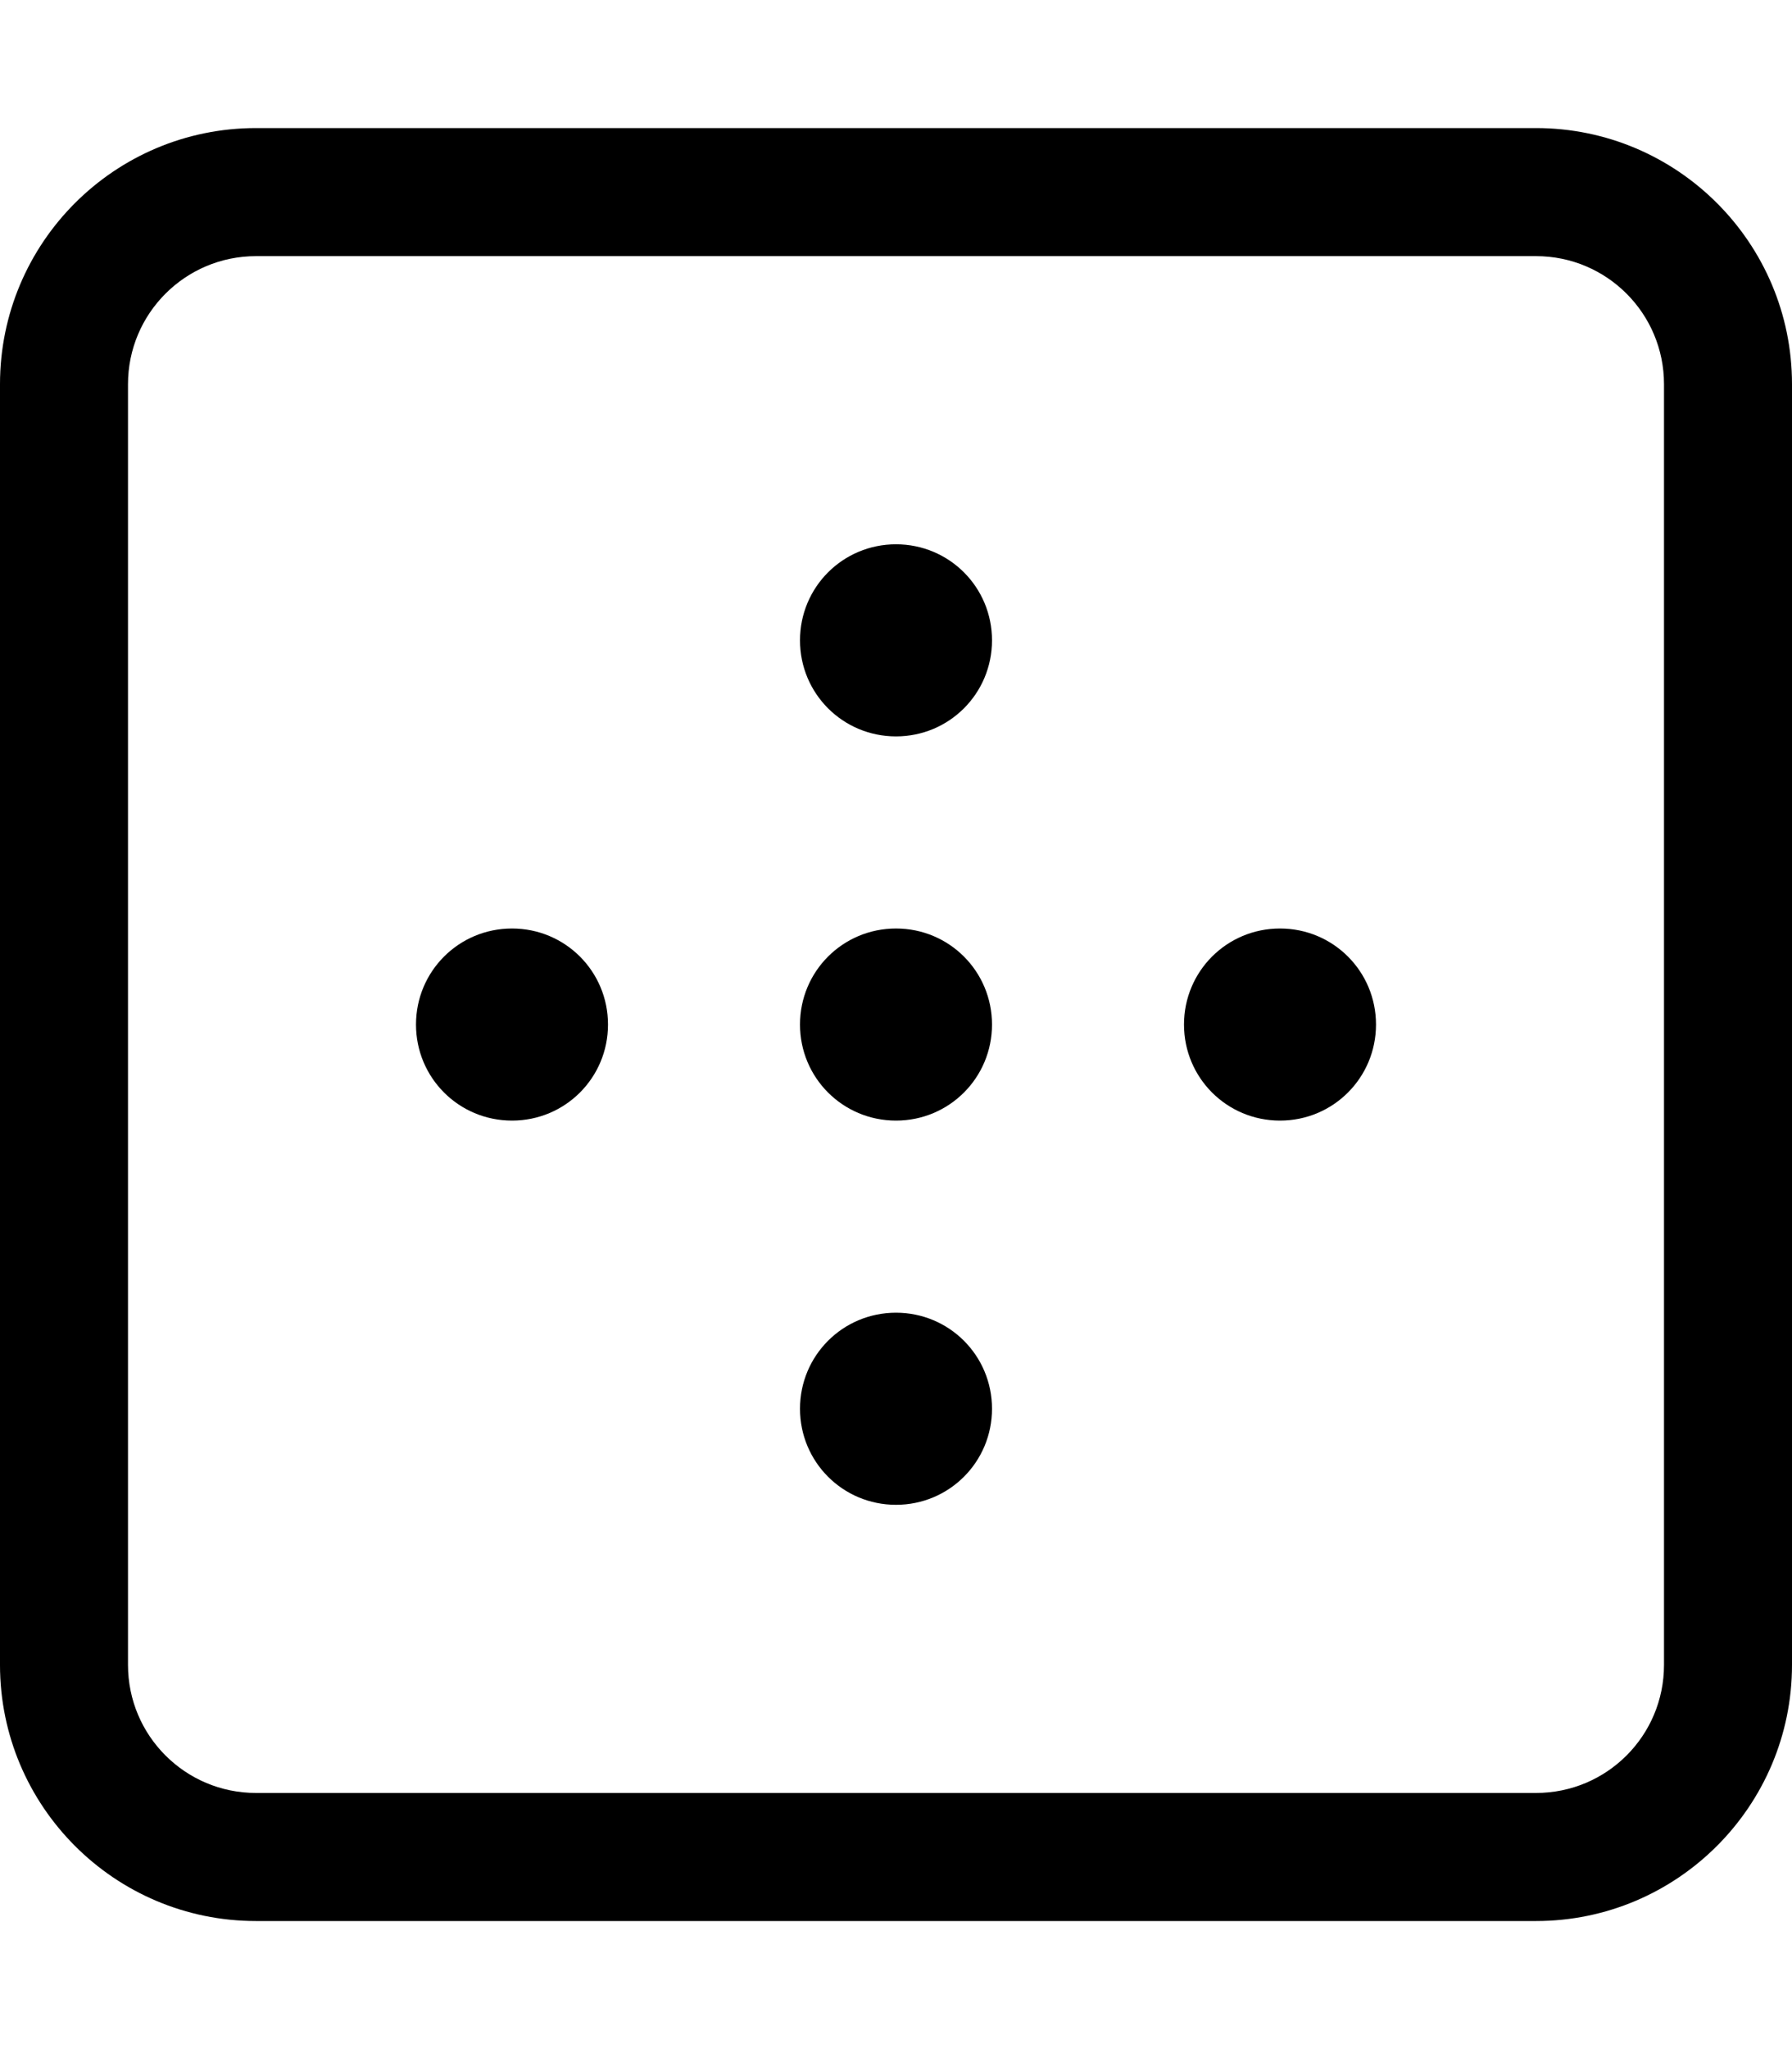 <svg xmlns="http://www.w3.org/2000/svg" viewBox="0 0 448 512"><!--! Font Awesome Pro 6.0.0-beta3 by @fontawesome - https://fontawesome.com License - https://fontawesome.com/license (Commercial License) Copyright 2021 Fonticons, Inc. --><path d="M248 160C248 173.3 237.3 184 224 184C210.7 184 200 173.3 200 160C200 146.7 210.7 136 224 136C237.3 136 248 146.7 248 160zM104 256C104 242.7 114.7 232 128 232C141.3 232 152 242.7 152 256C152 269.3 141.3 280 128 280C114.7 280 104 269.3 104 256zM248 256C248 269.3 237.3 280 224 280C210.7 280 200 269.3 200 256C200 242.7 210.7 232 224 232C237.3 232 248 242.7 248 256zM296 256C296 242.7 306.7 232 320 232C333.3 232 344 242.7 344 256C344 269.3 333.3 280 320 280C306.7 280 296 269.3 296 256zM248 352C248 365.3 237.3 376 224 376C210.7 376 200 365.3 200 352C200 338.7 210.7 328 224 328C237.3 328 248 338.7 248 352zM0 96C0 60.65 28.65 32 64 32H384C419.3 32 448 60.65 448 96V416C448 451.3 419.3 480 384 480H64C28.65 480 0 451.3 0 416V96zM32 96V416C32 433.7 46.33 448 64 448H384C401.7 448 416 433.7 416 416V96C416 78.33 401.7 64 384 64H64C46.33 64 32 78.33 32 96z"/></svg>